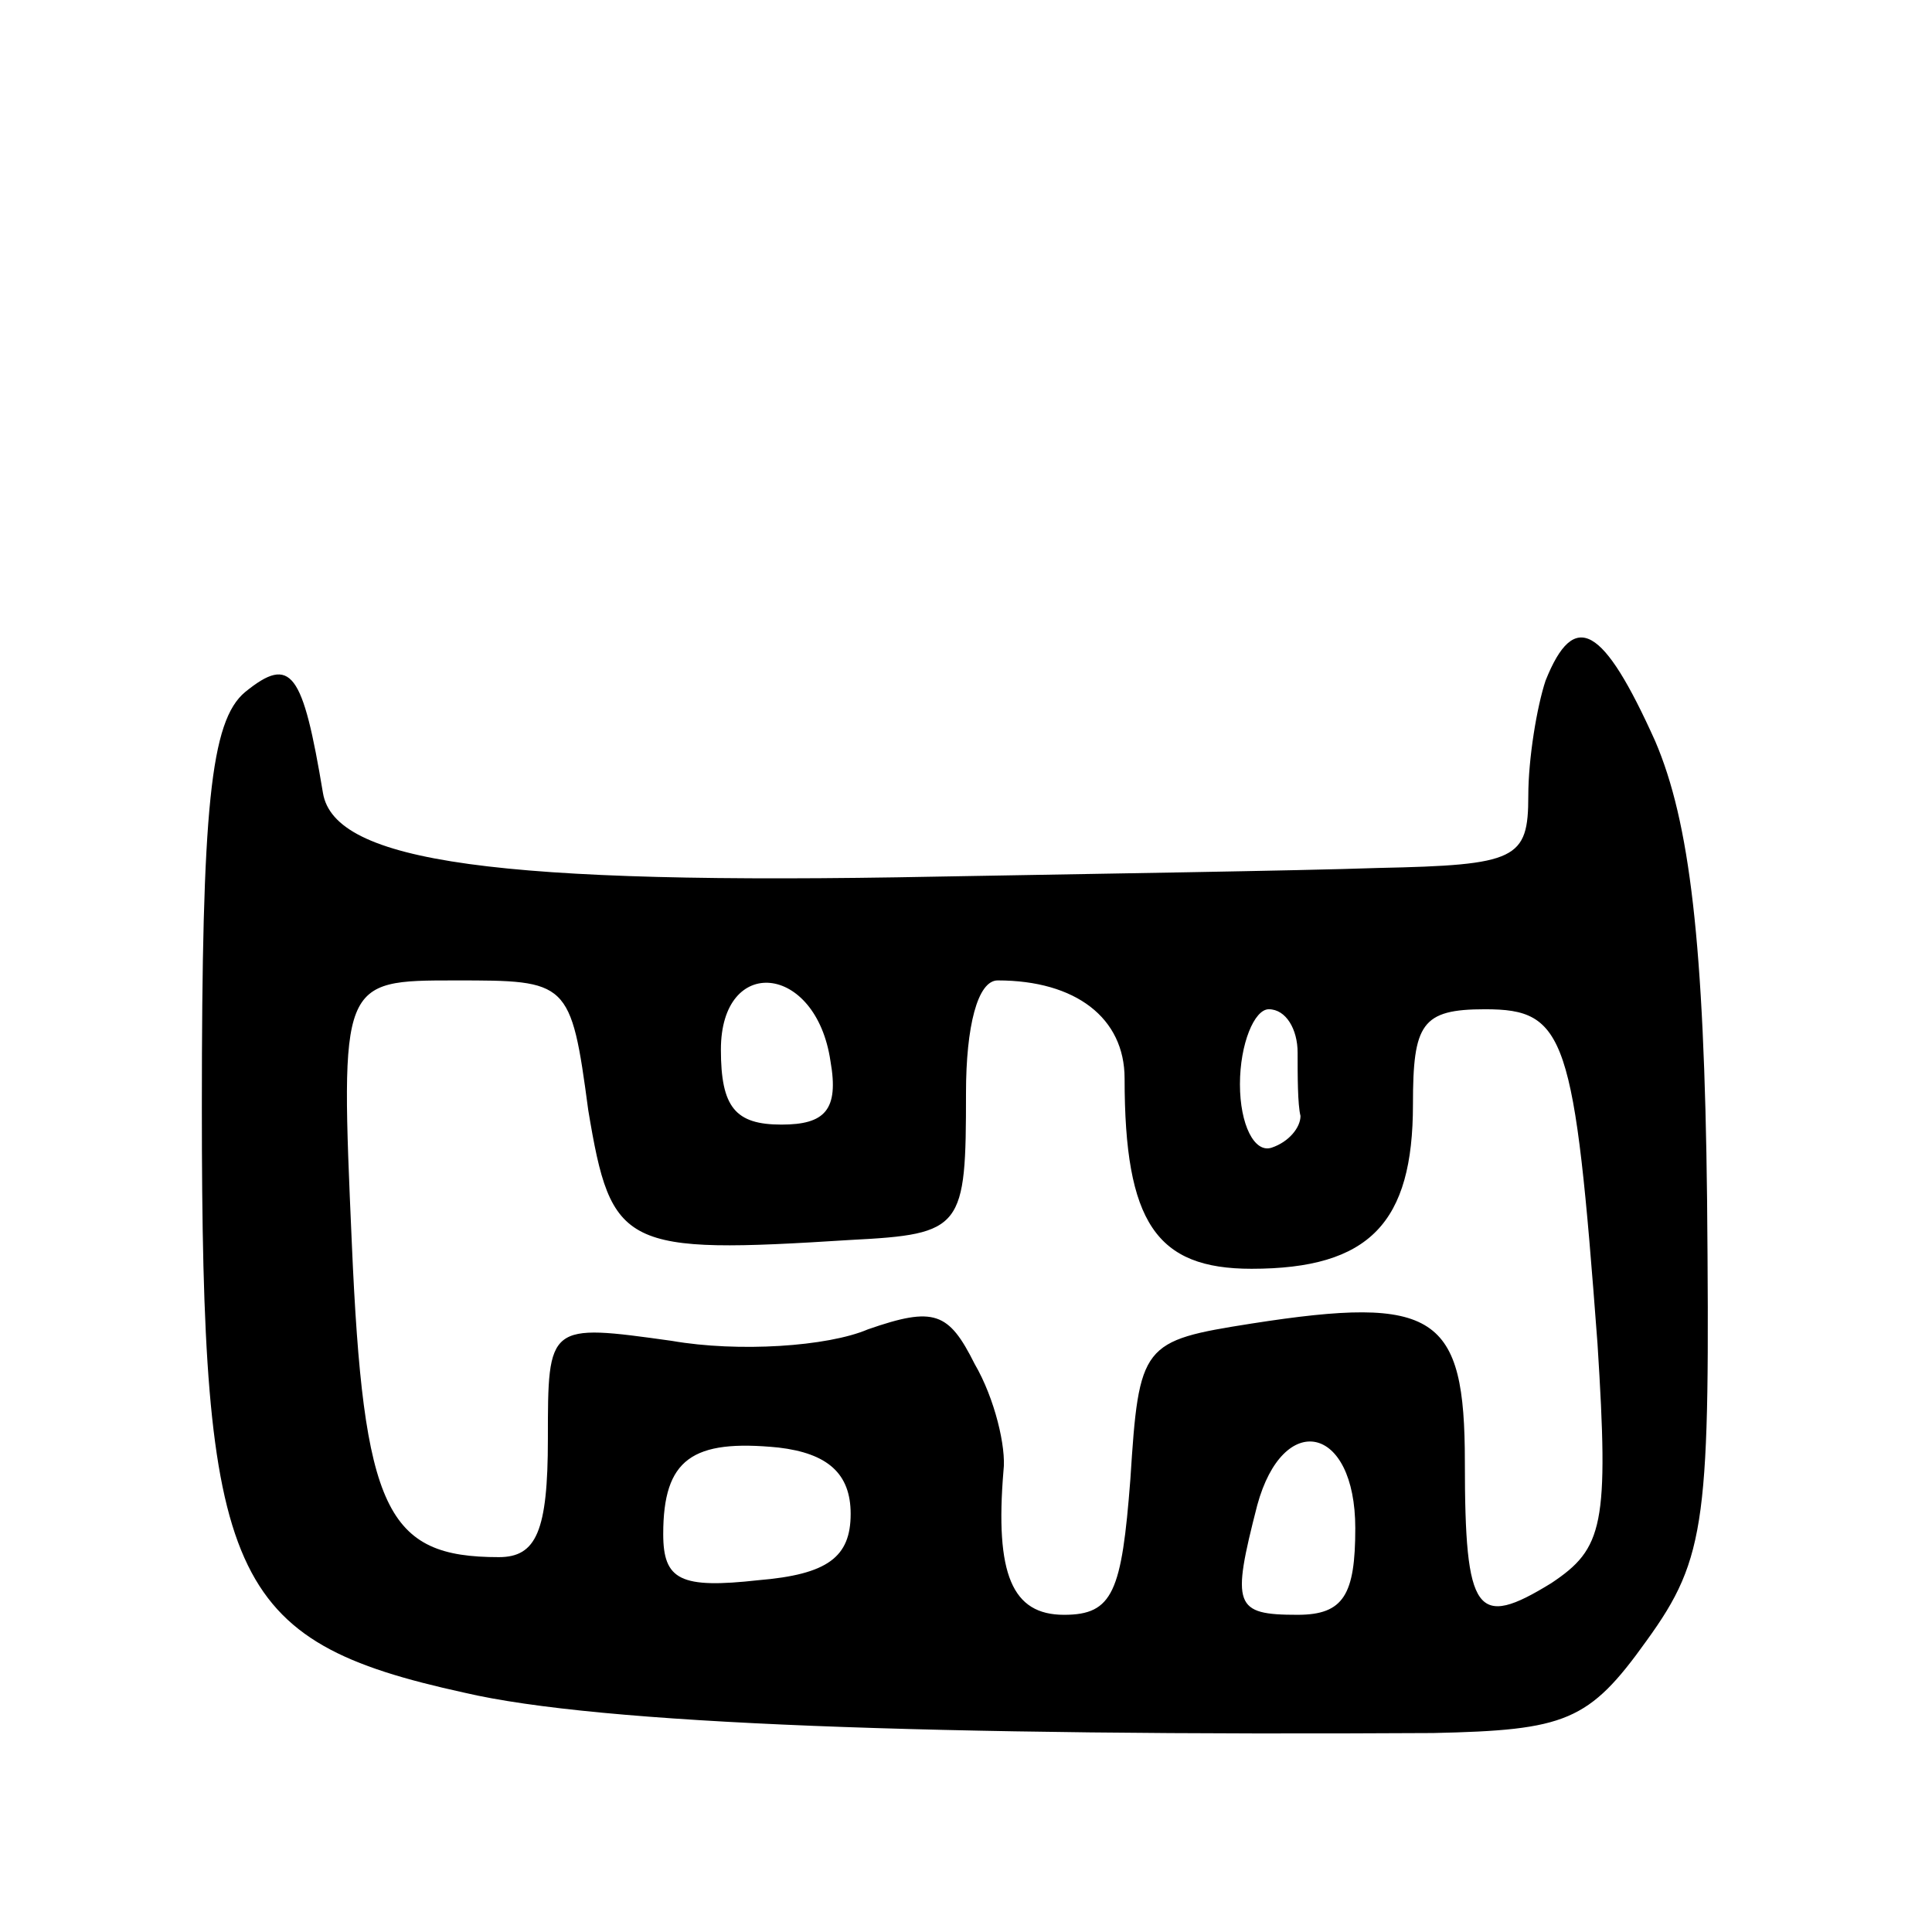 <svg version="1.0" xmlns="http://www.w3.org/2000/svg"
 width="67pt" height="67pt" viewBox="0 0 67 67"
 preserveAspectRatio="xMidYMid meet">
<g transform="translate(0,67) scale(0.1,-0.1)"
fill="#000000" stroke="none">
<path d="M536 434 c-3 -9 -6 -27 -6 -40 0 -22 -4 -24 -52 -25 -29 -1 -98 -2
-153 -3 -153 -3 -209 5 -213 29 -7 42 -11 48 -27 35 -12 -10 -15 -40 -15 -144
0 -164 9 -185 91 -203 47 -11 163 -15 336 -14 46 1 54 4 74 32 21 29 22 42 21
153 -1 89 -6 131 -18 159 -18 40 -28 46 -38 21z m-332 -149 c8 -48 12 -50 91
-45 39 2 40 4 40 51 0 23 4 39 11 39 27 0 44 -13 44 -34 0 -50 11 -66 44 -66
41 0 56 16 56 57 0 28 3 33 25 33 28 0 31 -9 39 -116 4 -63 2 -71 -16 -83 -26
-16 -30 -11 -30 42 0 51 -10 58 -74 48 -38 -6 -39 -7 -42 -54 -3 -39 -6 -47
-23 -47 -18 0 -24 14 -21 50 1 8 -3 25 -10 37 -9 18 -14 20 -37 12 -14 -6 -45
-8 -68 -4 -43 6 -43 6 -43 -34 0 -32 -4 -41 -17 -41 -39 0 -47 16 -51 109 -4
91 -4 91 36 91 39 0 40 0 46 -45z m84 17 c3 -17 -2 -22 -17 -22 -16 0 -21 6
-21 26 0 33 33 30 38 -4z m162 3 c0 -8 0 -18 1 -22 0 -4 -4 -9 -10 -11 -6 -2
-11 8 -11 22 0 14 5 26 10 26 6 0 10 -7 10 -15z m-155 -160 c0 -15 -8 -21 -32
-23 -27 -3 -33 0 -33 16 0 26 10 33 40 30 17 -2 25 -9 25 -23z m175 -5 c0 -23
-4 -30 -20 -30 -22 0 -23 3 -14 38 9 33 34 28 34 -8z"/>
</g>
</svg>
